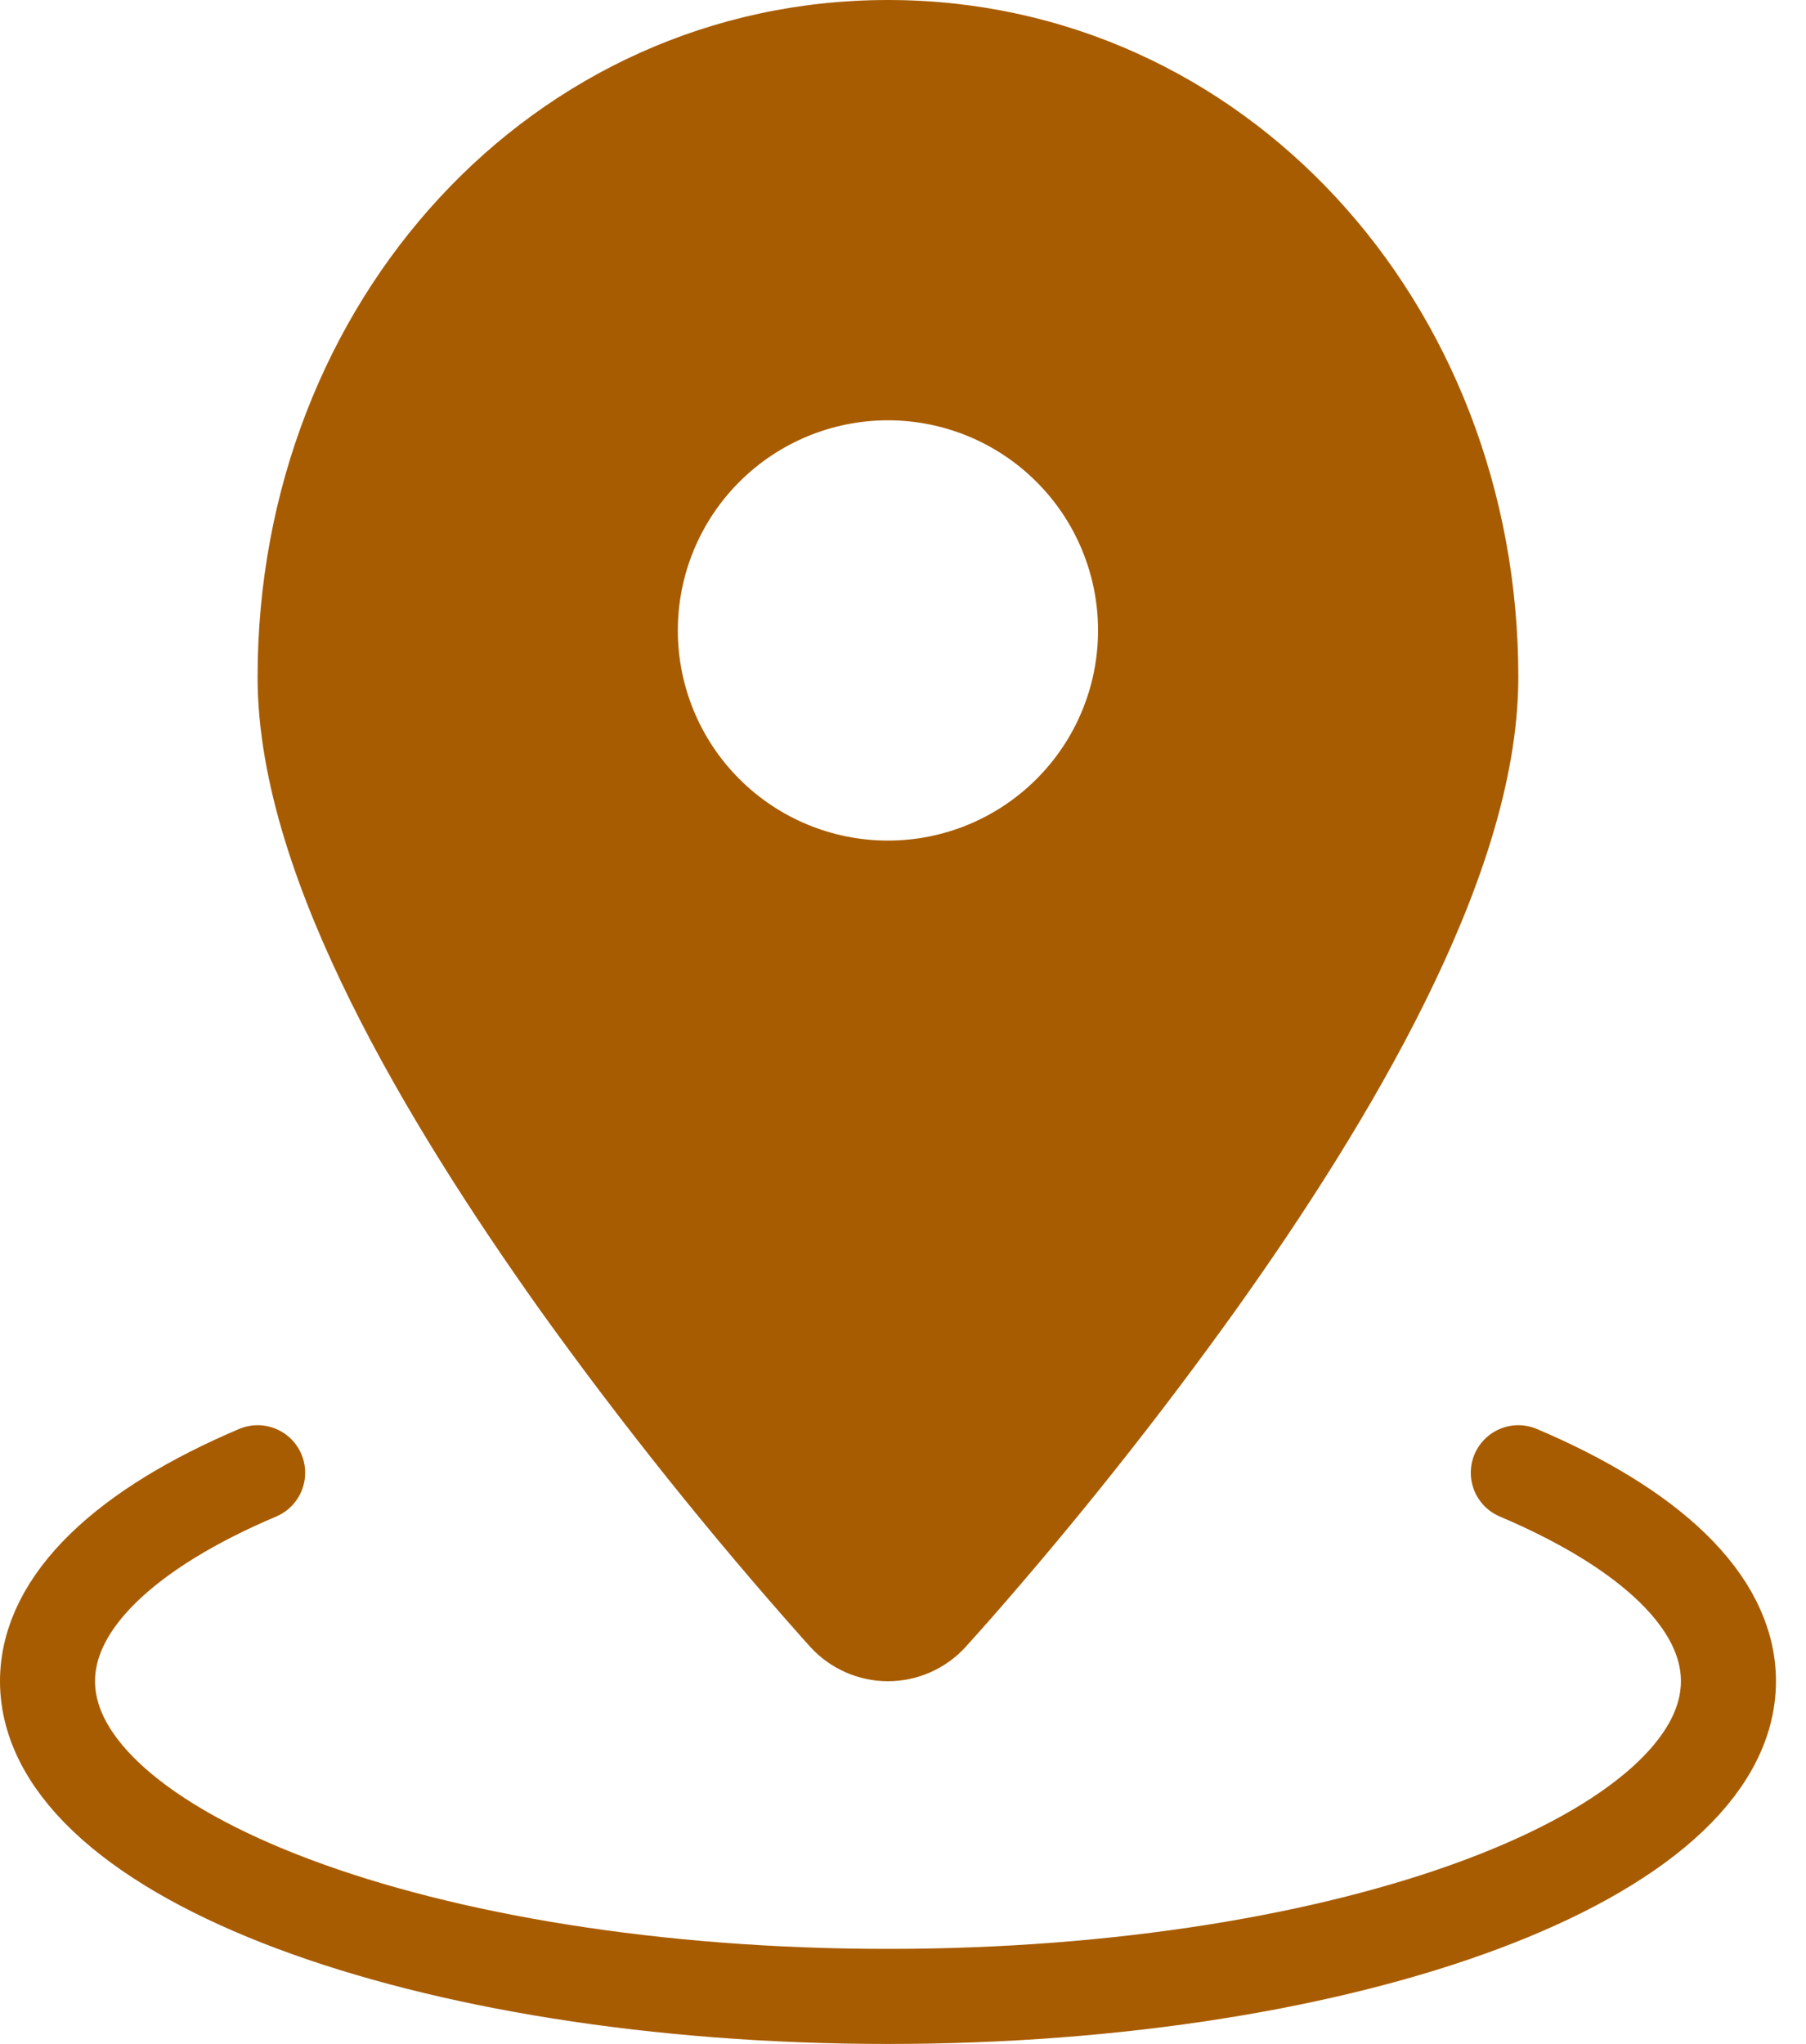 <svg width="38" height="43" viewBox="0 0 38 43" fill="none" xmlns="http://www.w3.org/2000/svg">
<path d="M31.947 30.983C34.7 32.152 36.368 33.686 36.368 35.368C36.368 39.031 28.45 42 18.684 42C8.918 42 1 39.031 1 35.368C1 33.688 2.669 32.15 5.421 30.983" stroke="#A85C01" stroke-width="2" stroke-linecap="round" stroke-linejoin="round"/>
<path fill-rule="evenodd" clip-rule="evenodd" d="M17.052 34.65L18.683 33.158L17.052 34.65ZM20.315 34.65L20.326 34.639L20.352 34.608L20.452 34.498L20.819 34.086C22.655 31.994 24.388 29.813 26.009 27.55C27.428 25.56 28.883 23.306 29.99 21.066C31.073 18.878 31.947 16.471 31.947 14.245C31.947 6.346 26.159 0 18.683 0C11.207 0 5.42 6.344 5.42 14.245C5.42 16.471 6.293 18.878 7.376 21.066C8.484 23.306 9.941 25.56 11.355 27.55C13.085 29.962 14.941 32.281 16.915 34.498L17.014 34.608L17.041 34.639L17.052 34.65C17.259 34.877 17.511 35.057 17.792 35.181C18.073 35.305 18.376 35.369 18.683 35.369C18.99 35.369 19.294 35.305 19.575 35.181C19.855 35.057 20.108 34.877 20.315 34.65ZM18.683 33.158L20.315 34.648L18.683 33.158ZM18.683 8.842C17.511 8.842 16.386 9.308 15.557 10.137C14.728 10.966 14.262 12.091 14.262 13.263C14.262 14.436 14.728 15.56 15.557 16.389C16.386 17.218 17.511 17.684 18.683 17.684C19.856 17.684 20.98 17.218 21.809 16.389C22.639 15.56 23.104 14.436 23.104 13.263C23.104 12.091 22.639 10.966 21.809 10.137C20.98 9.308 19.856 8.842 18.683 8.842Z" fill="#A85C01"/>
</svg>
